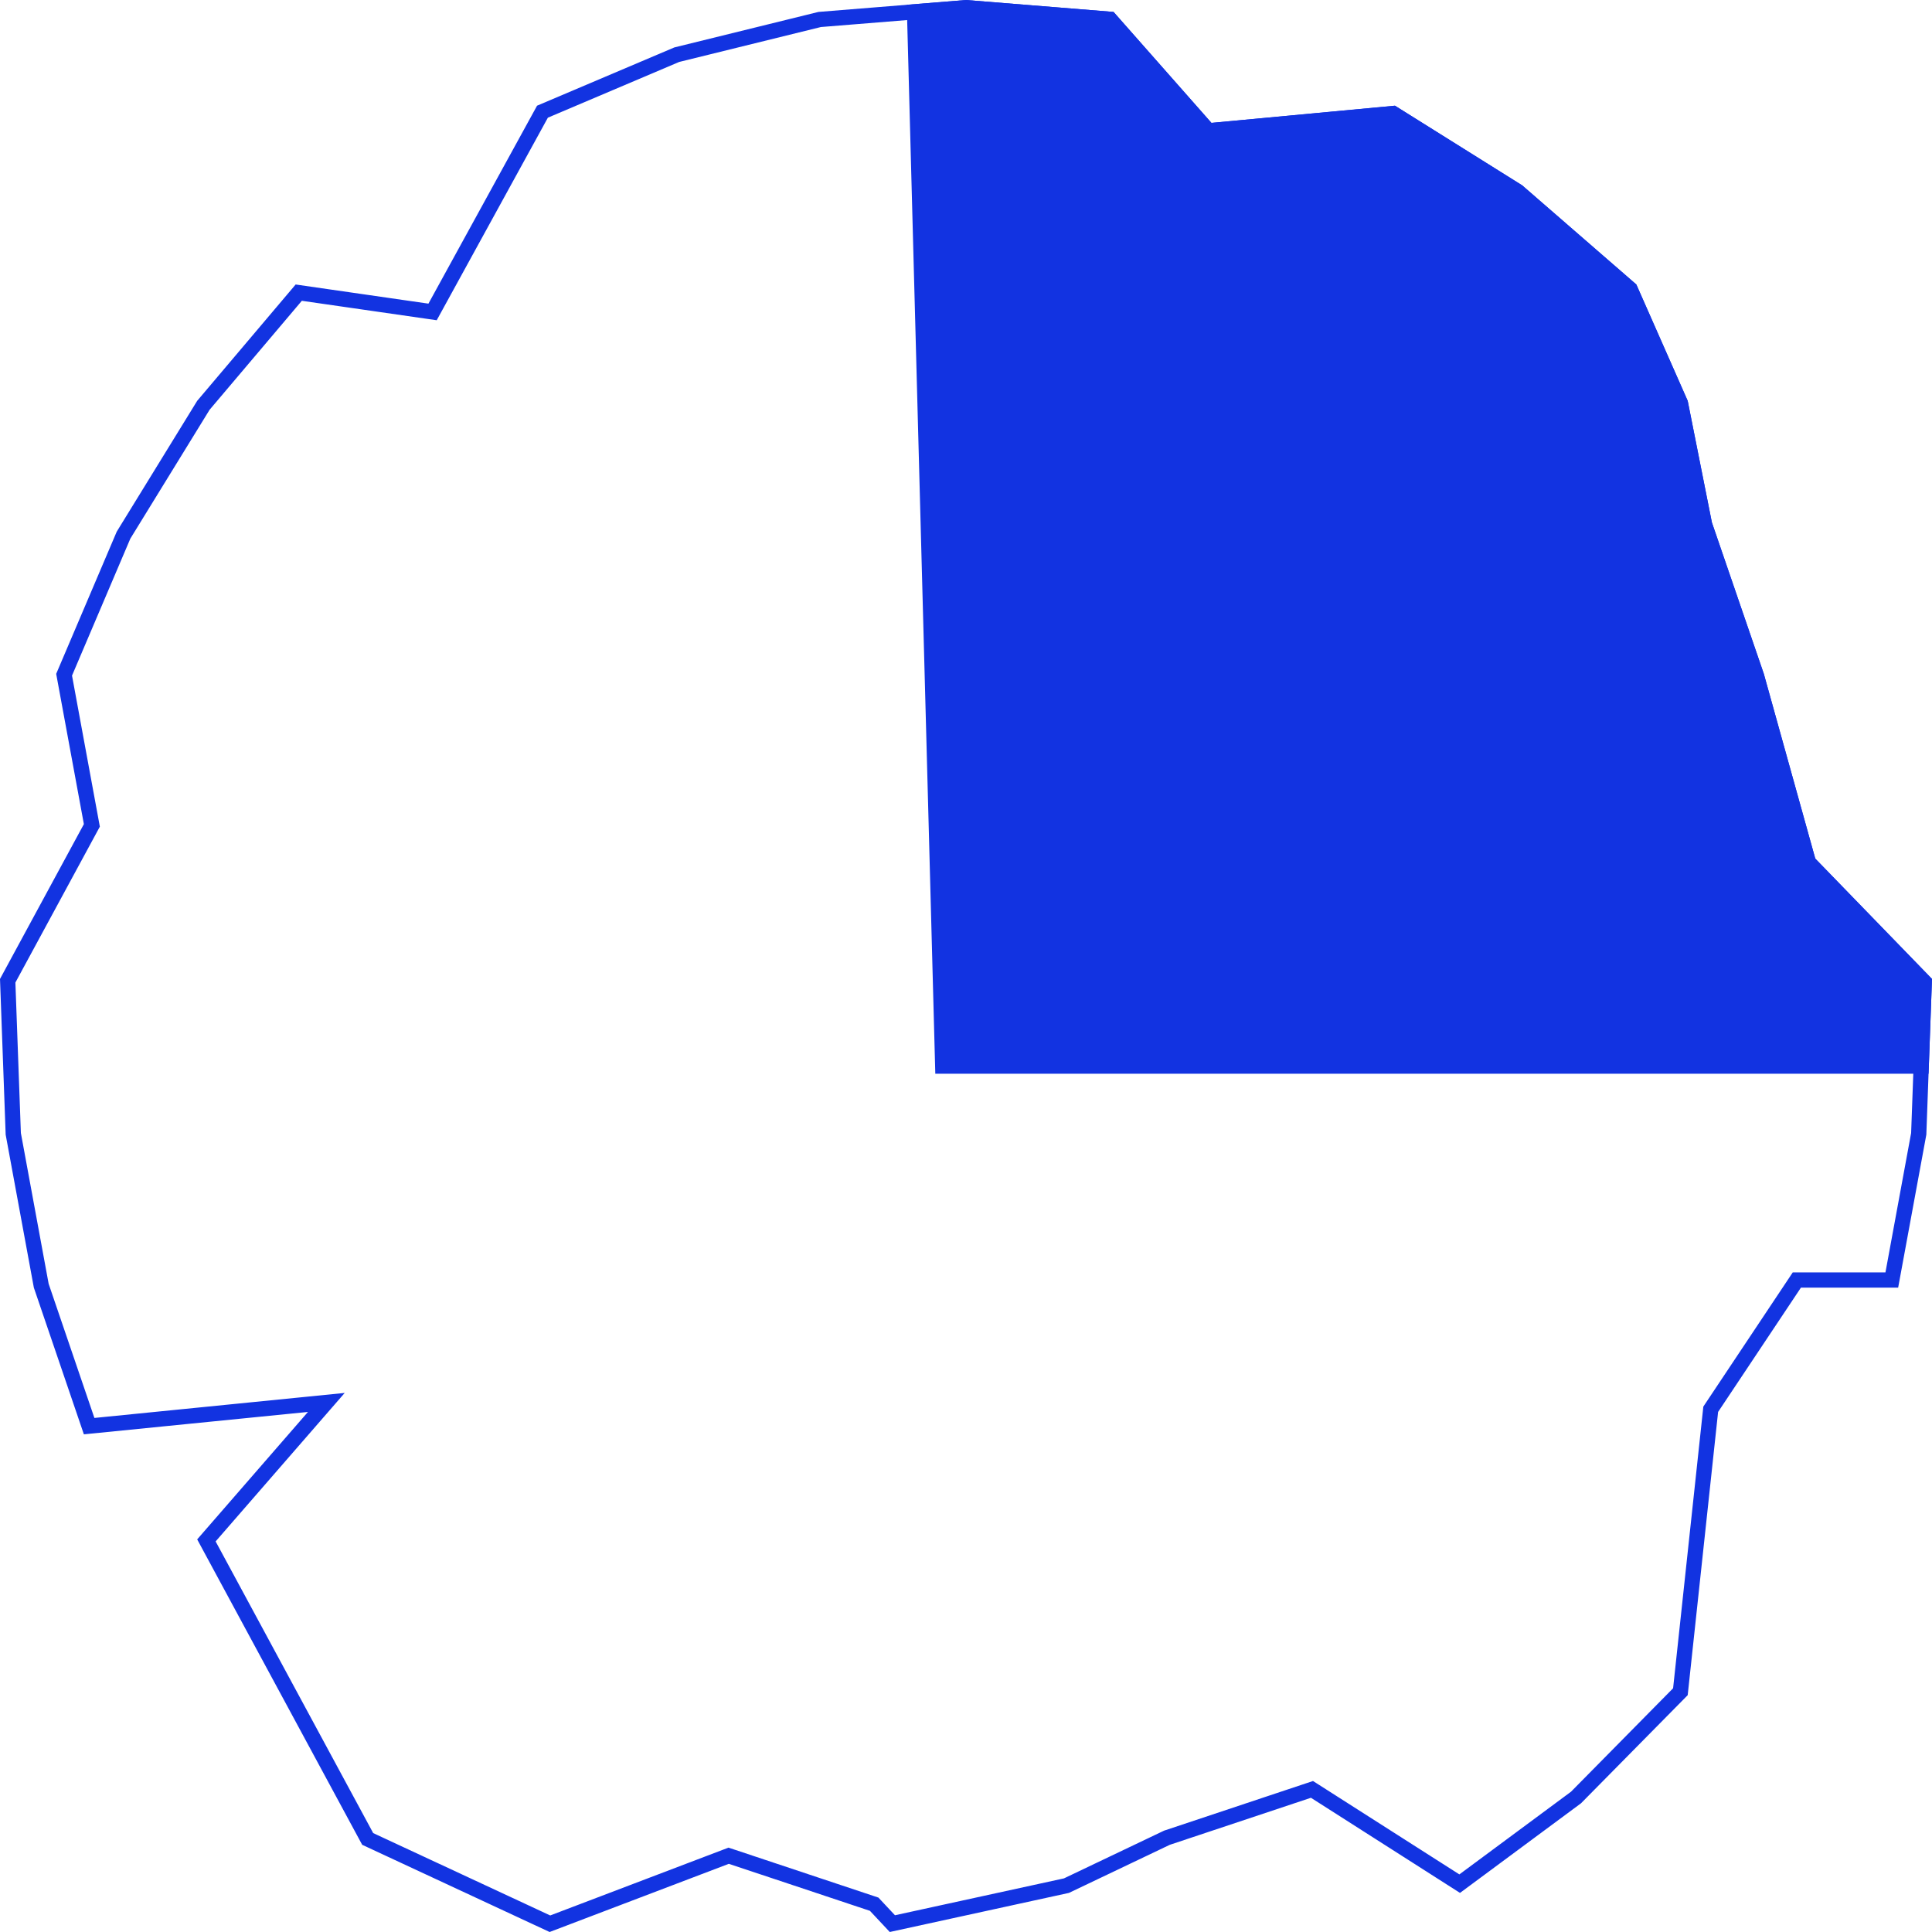 <svg width="380" height="380" viewBox="0 0 380 380" fill="none" xmlns="http://www.w3.org/2000/svg">
<path fill-rule="evenodd" clip-rule="evenodd" d="M379.322 211.187L380 192.545L357.04 168.872L346.923 132.538L336.706 102.757L331.949 78.839L321.849 55.955L299.391 36.453L274.369 20.789L238.276 24.169L219.025 2.346L190 0L178.348 0.942L183.963 211.187H379.322Z" fill="#1233E1"/>
<path d="M60.426 276.218L17.532 280.503L8.113 252.886L2.61 223.011L1.514 192.899L17.816 162.809L18.068 162.344L17.972 161.823L12.609 132.71L24.296 105.258L40.002 79.721L58.759 57.559L84.054 61.206L85.083 61.354L85.583 60.443L106.696 21.967L133.106 10.758L161.217 3.832L190 1.505L218.3 3.793L237.15 25.161L237.655 25.734L238.415 25.663L274.003 22.33L298.495 37.662L320.612 56.868L330.51 79.294L335.234 103.05L335.254 103.149L335.286 103.244L345.49 132.983L355.595 169.274L355.697 169.642L355.963 169.916L378.477 193.13L377.39 223.01L372.093 251.766H354.218H353.415L352.97 252.434L336.681 276.878L336.477 277.185L336.438 277.55L330.513 332.74L309.988 353.54L287.101 370.491L258.652 352.335L258.049 351.95L257.37 352.176L229.617 361.425L229.529 361.454L229.446 361.494L209.759 370.882L175.517 378.353L172.202 374.813L171.942 374.536L171.581 374.415L143.828 365.167L143.32 364.998L142.82 365.188L108.162 378.373L72.32 361.697L40.597 302.977L61.707 278.694L64.187 275.842L60.426 276.218Z" stroke="#1233E1" stroke-width="3"/>
</svg>
